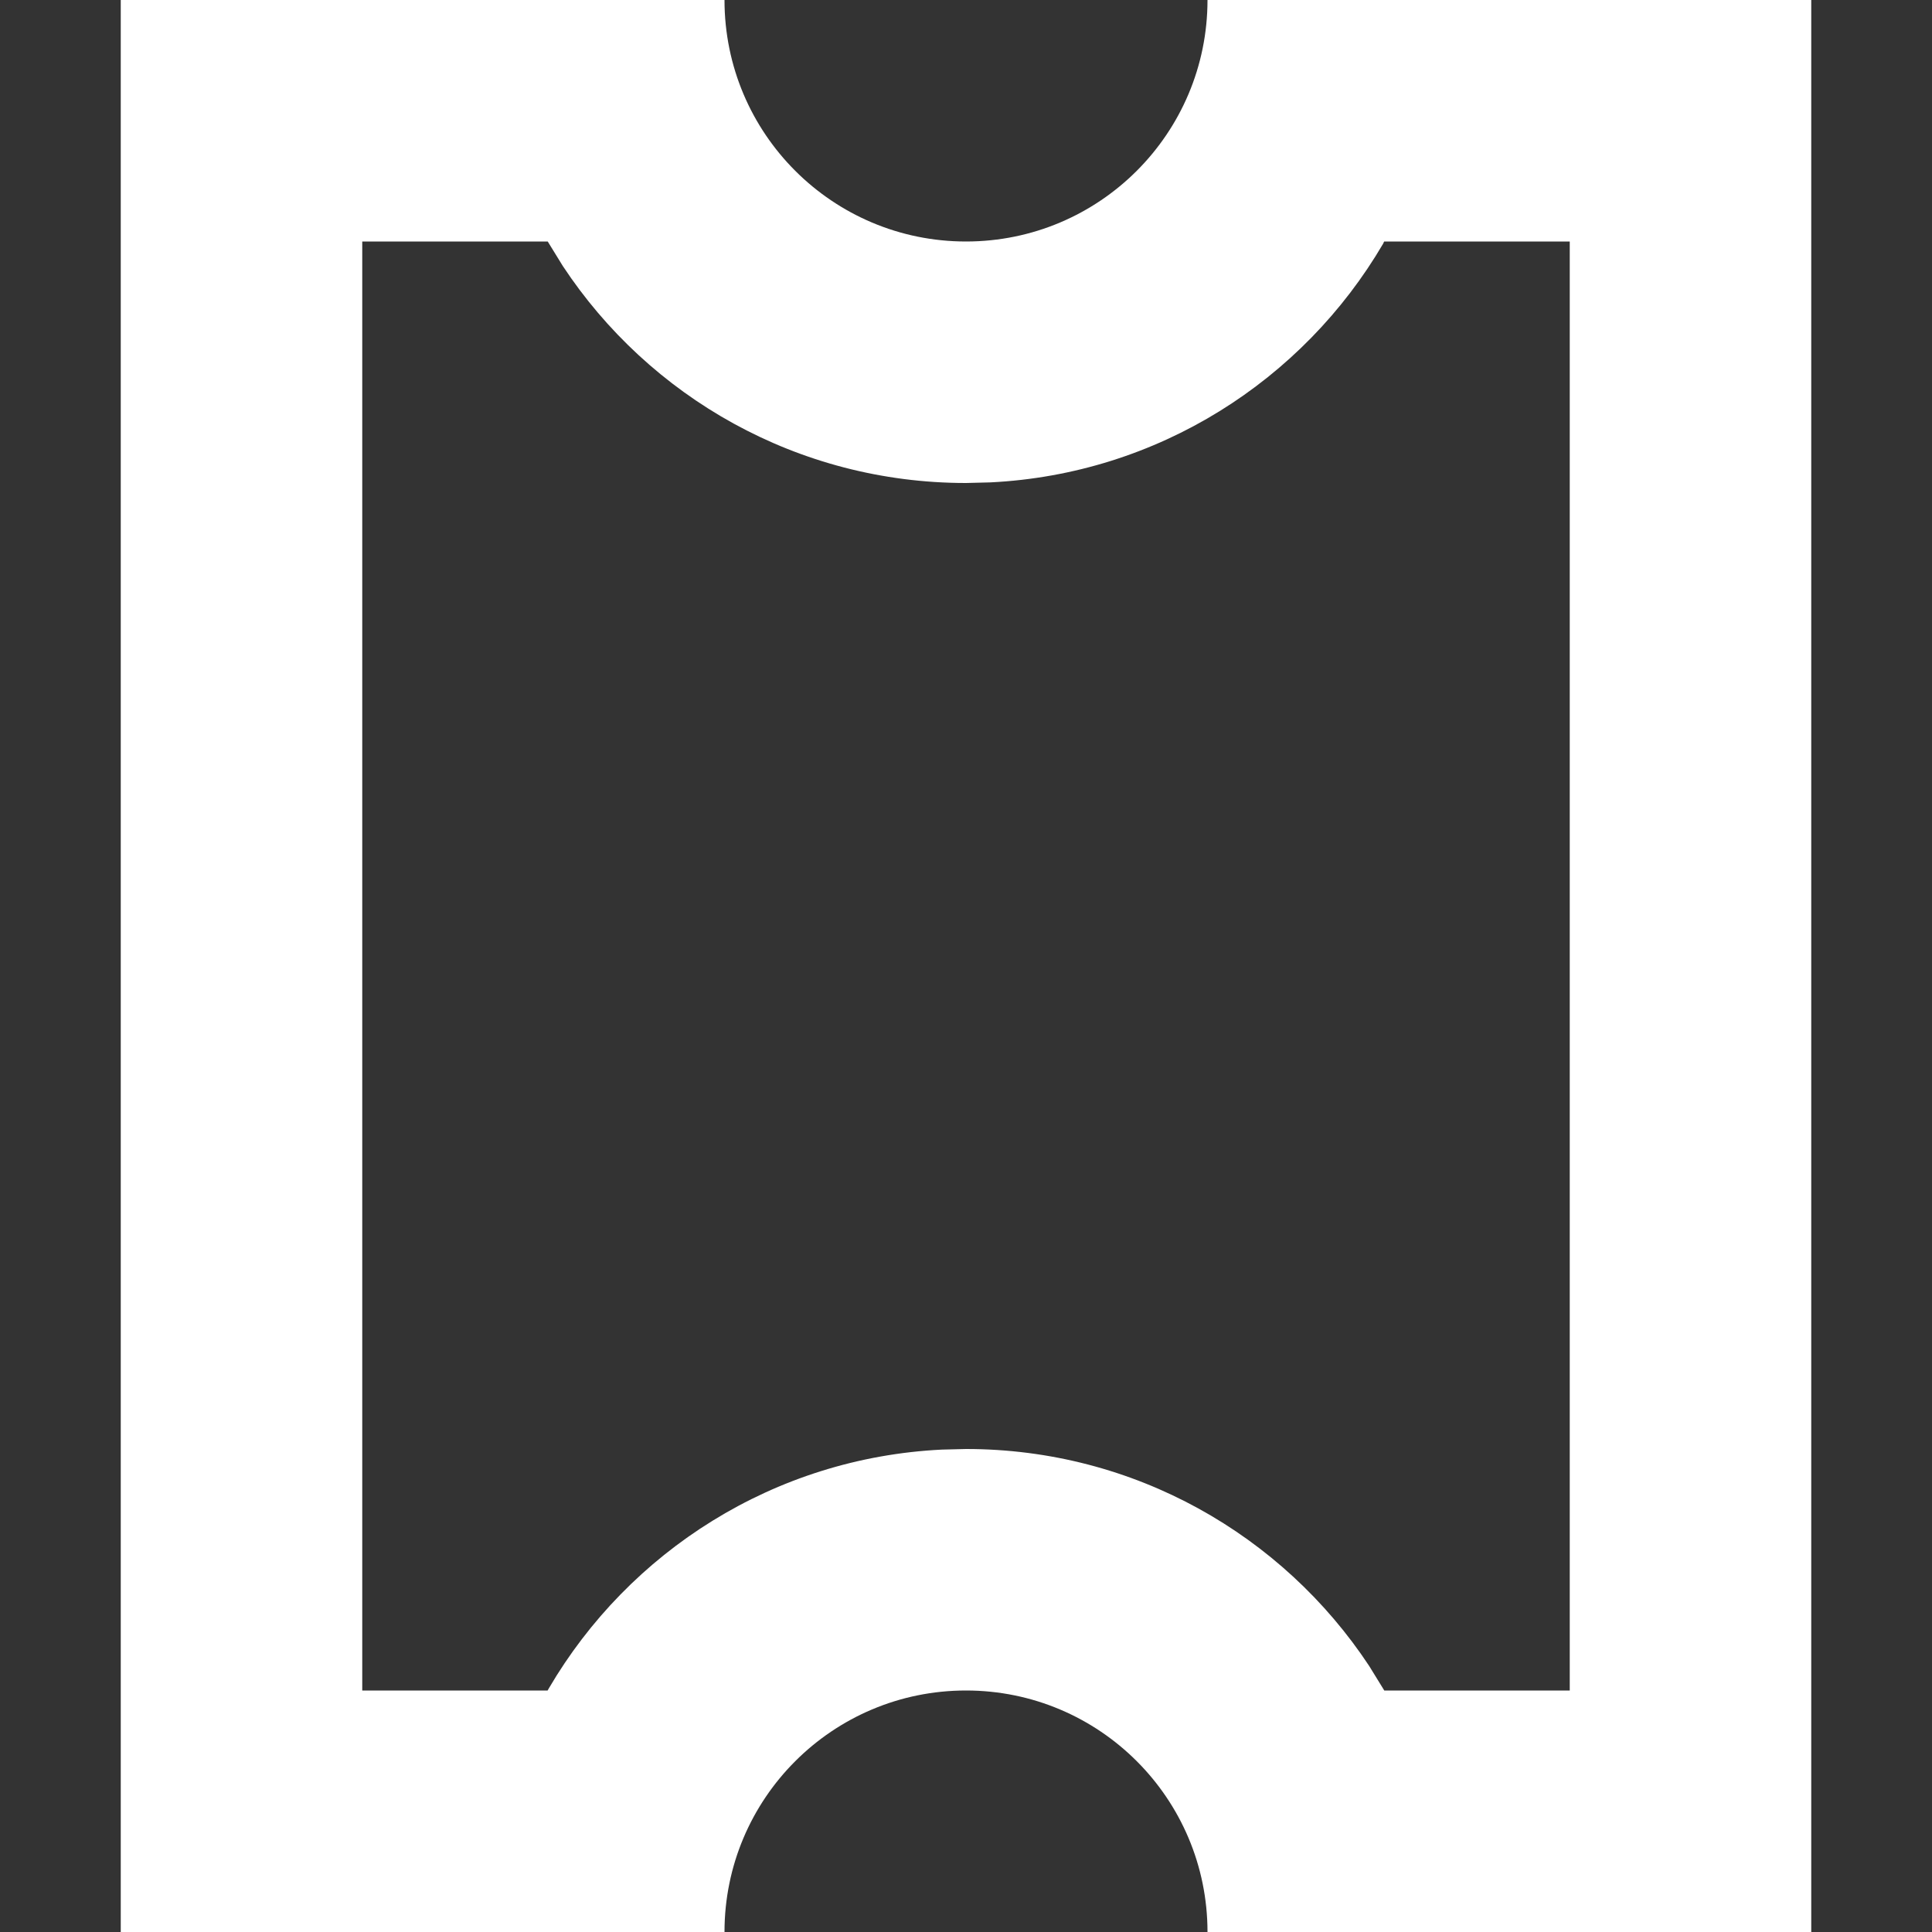 <?xml version="1.0" encoding="UTF-8"?>
<svg width="16px" height="16px" viewBox="0 0 16 16" version="1.1" xmlns="http://www.w3.org/2000/svg" xmlns:xlink="http://www.w3.org/1999/xlink">
    <rect x="0" y="0" width="16" height="16" fill="#333333" stroke="none"/>
    <title>8DE2D033-CE4E-4E36-B5AA-09E84ABF81FB</title>
    <g id="Preferences" stroke="none" stroke-width="1" fill="none" fill-rule="evenodd">
        <g id="Help-Dark" transform="translate(-114, -306)" fill="#FFFFFF" fill-rule="nonzero">
            <g id="ticket" transform="translate(114, 306)">
                <path d="M6,-4.54747351e-13 C6,1.105 6.895,2 8,2 C9.105,2 10,1.105 10,-4.54747351e-13 L15,-4.54747351e-13 L15,16 L10,16 C10,14.895 9.105,14 8,14 C6.895,14 6,14.895 6,16 L1,16 L1,-4.54747351e-13 L6,-4.54747351e-13 Z M13,2 L11.463,2 L11.454,2.019 C10.791,3.15 9.589,3.927 8.2,3.995 L8,4 C6.605,4 5.376,3.286 4.661,2.203 L4.536,2 L3,2 L3,14 L4.535,14 L4.546,13.981 C5.209,12.85 6.411,12.073 7.8,12.005 L8,12 C9.395,12 10.624,12.714 11.339,13.797 L11.464,14 L13,14 L13,2 Z" id="Combined-Shape"></path>
            </g>
        </g>
    </g>
</svg>